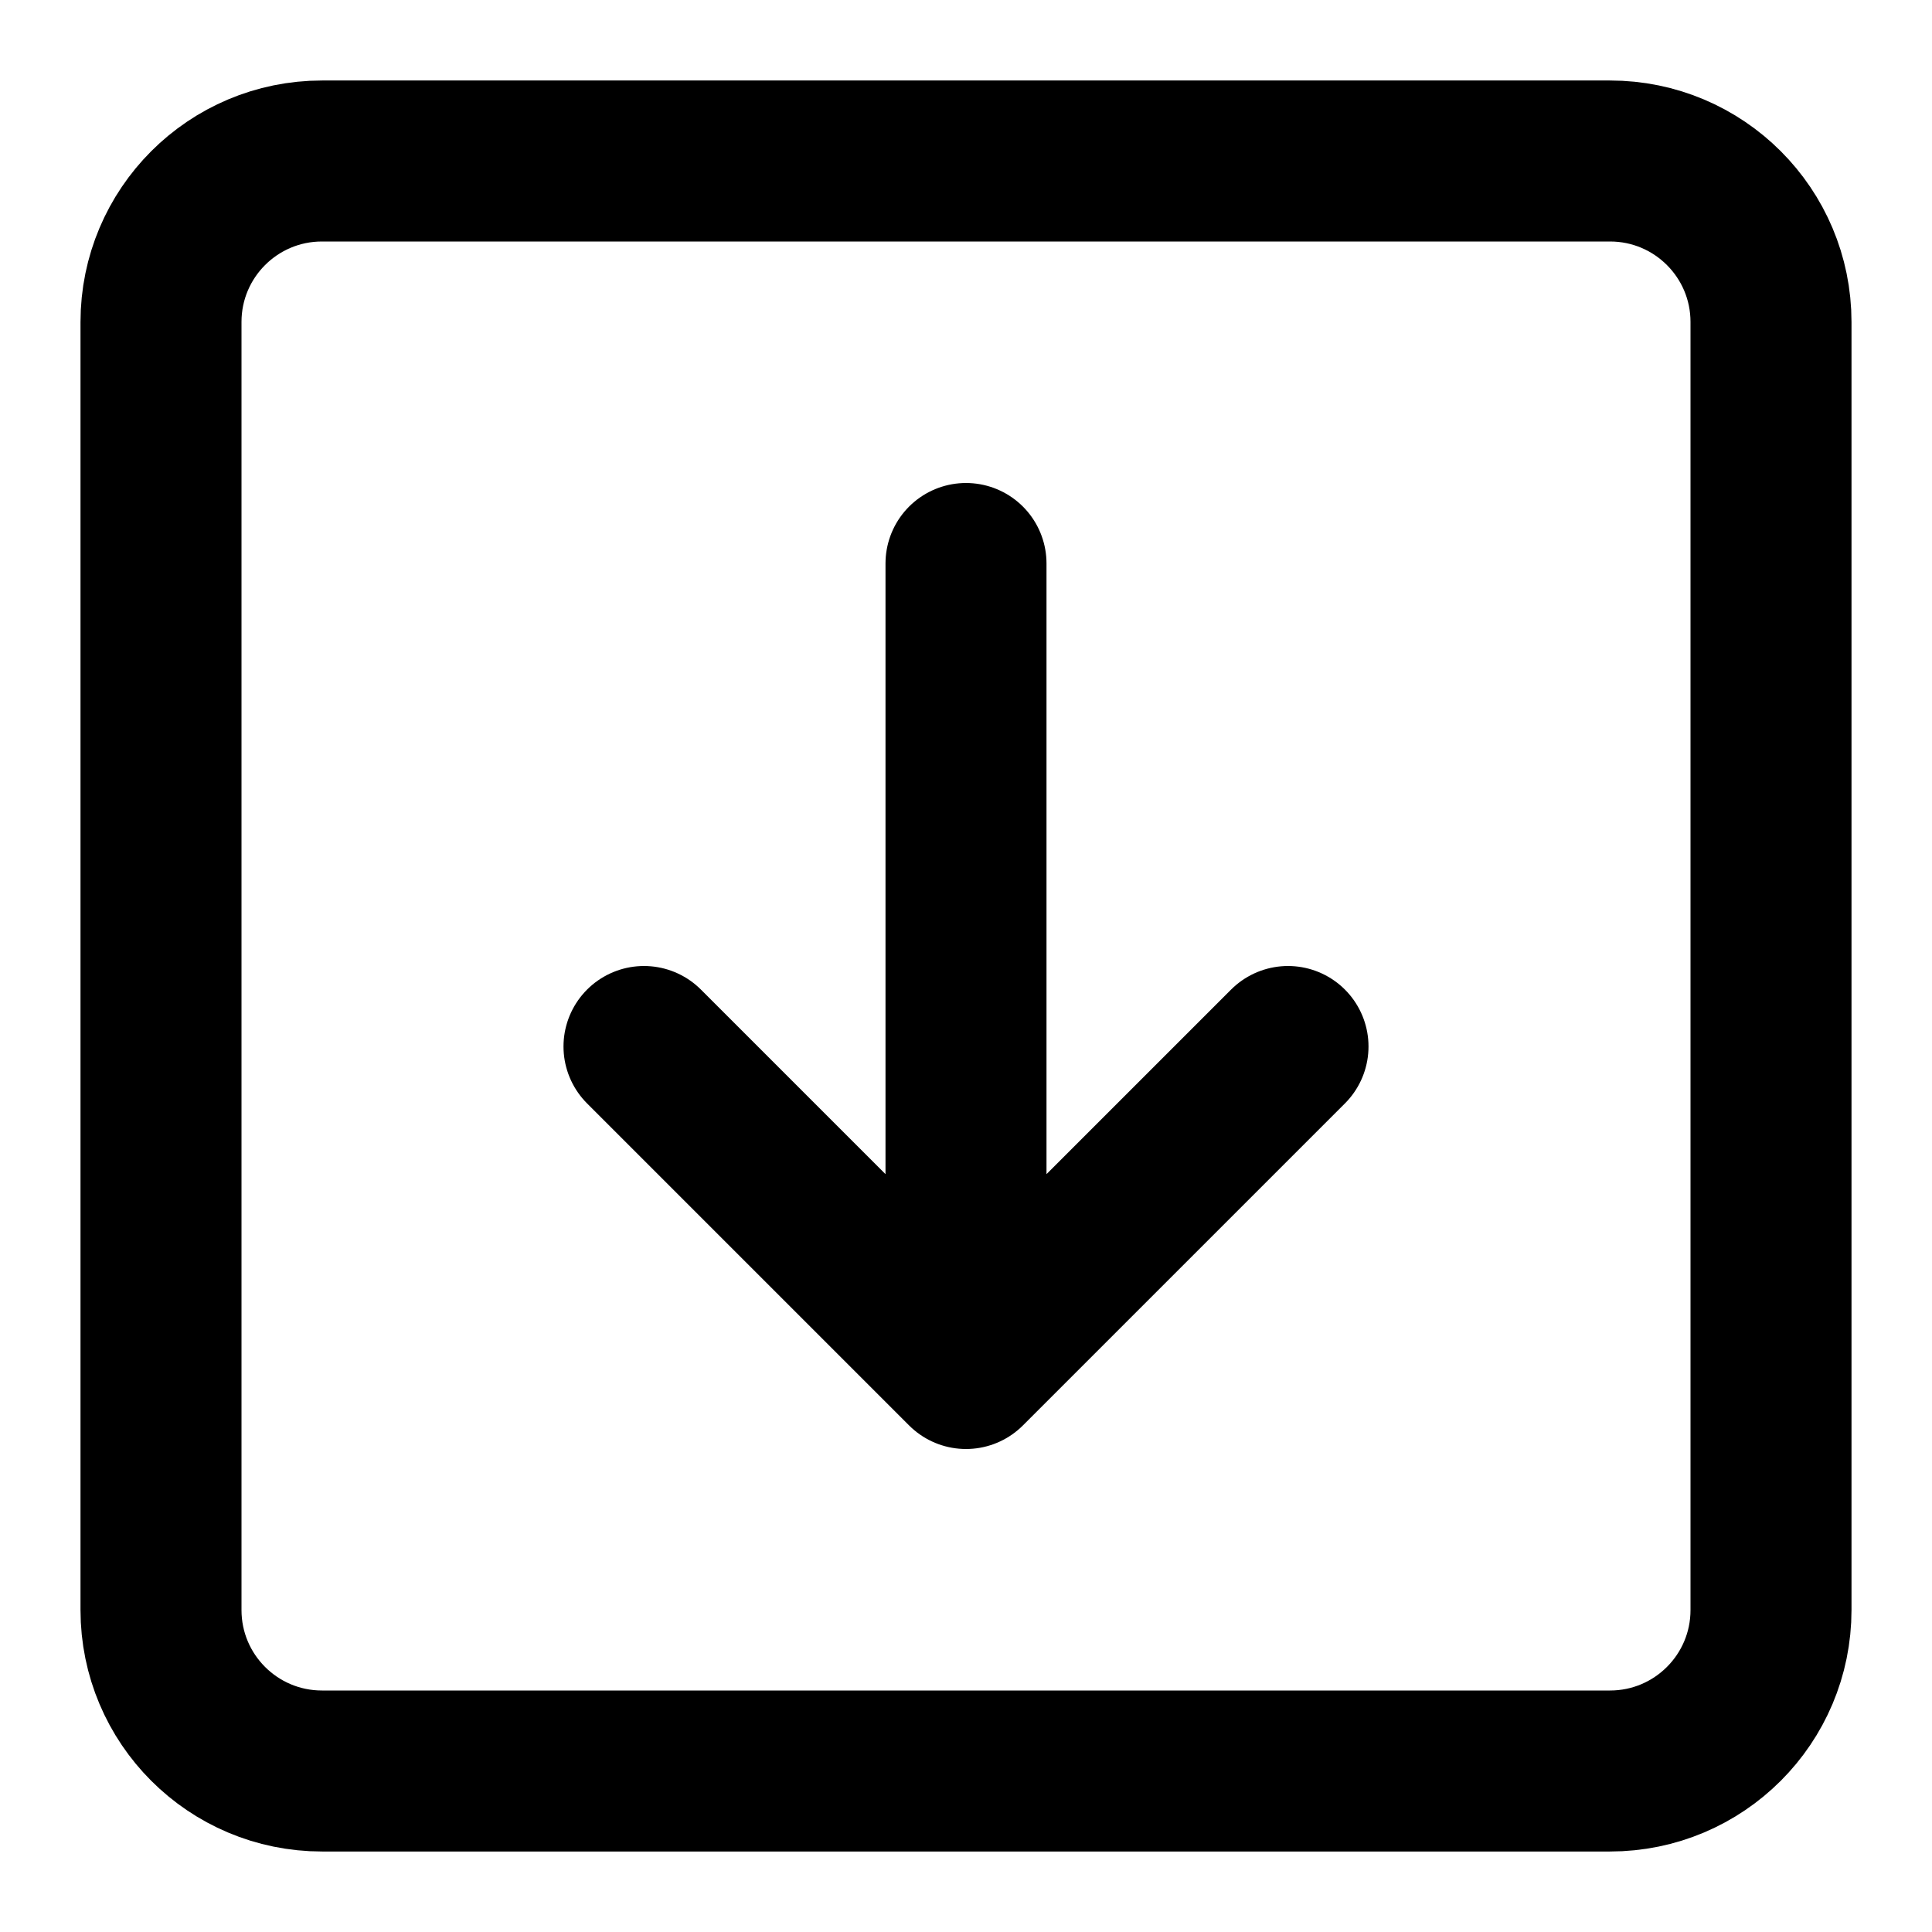 <svg viewBox="0 0 24 24" fill="none" xmlns="http://www.w3.org/2000/svg">
  <path
    d="M22 20L22 4C22 2.895 21.105 2 20 2L4 2C2.895 2 2 2.895 2 4L2 20C2 21.105 2.895 22 4 22L20 22C21.105 22 22 21.105 22 20Z"
    stroke="currentColor" stroke-width="2" />
  <path d="M12 7L12 17M12 17L8 13M12 17L16 13" stroke="currentColor" stroke-width="2" stroke-linecap="round" />
</svg>